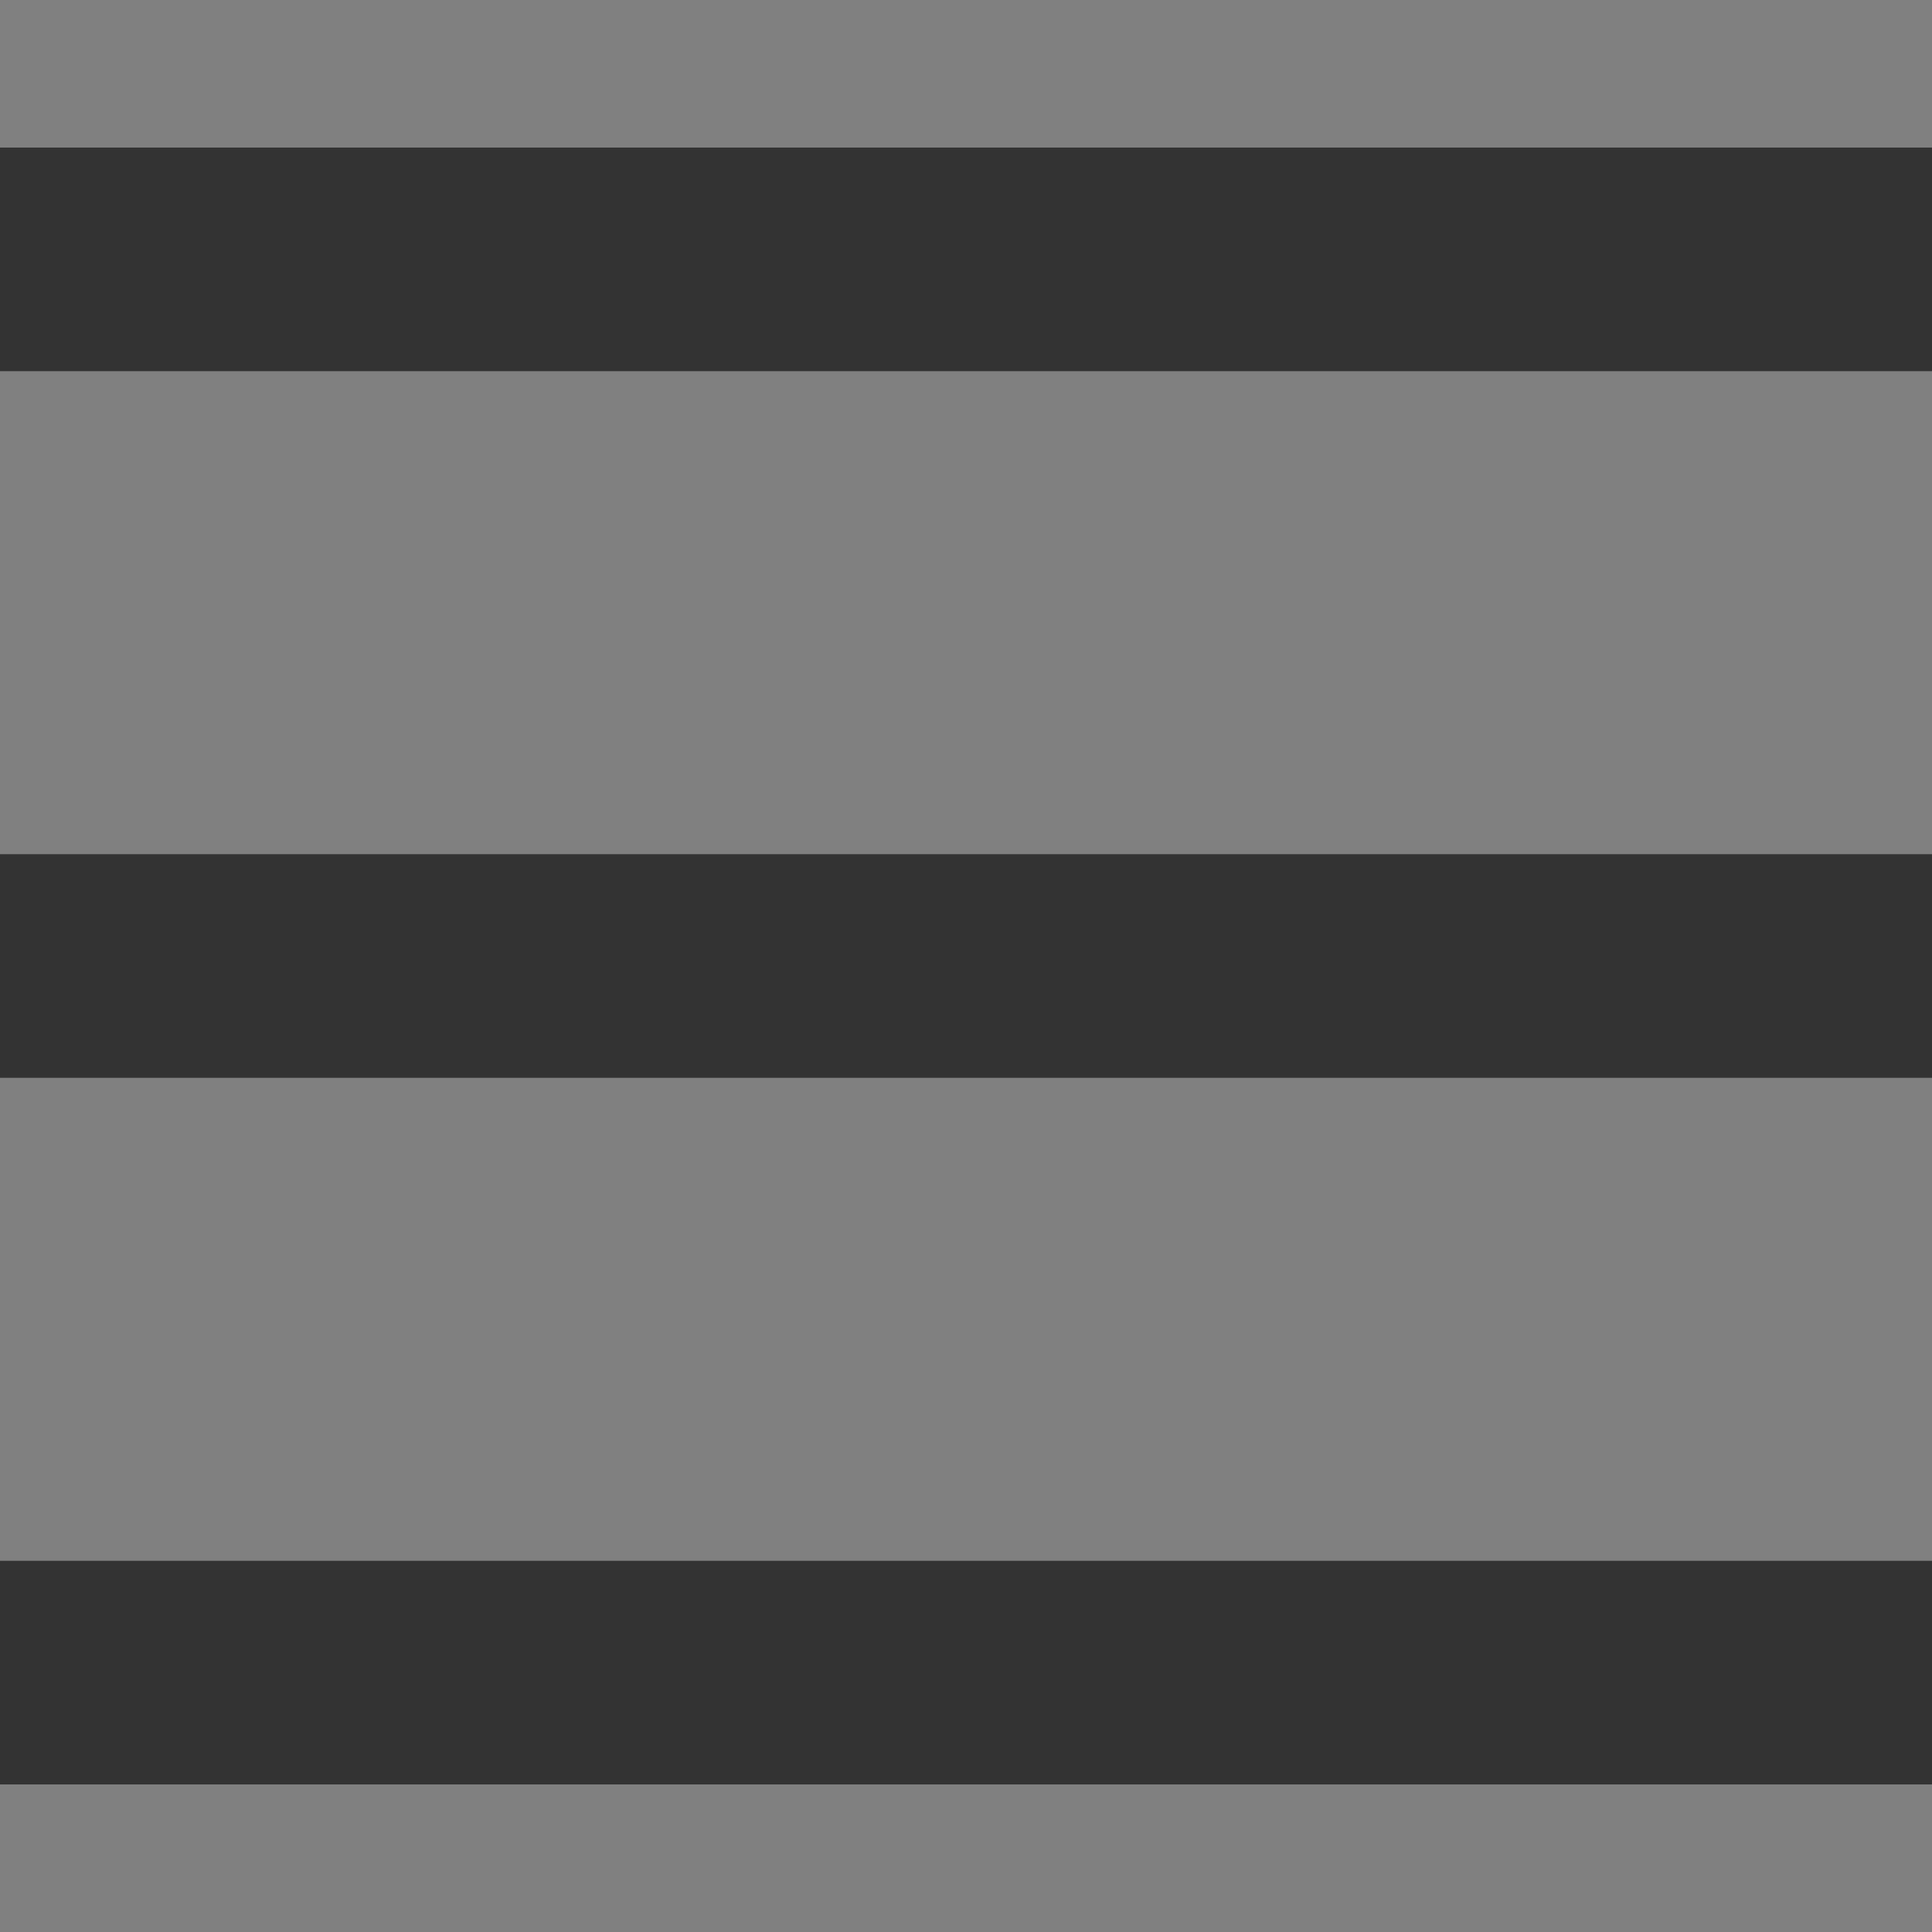 <svg xmlns="http://www.w3.org/2000/svg" width="43.2" height="43.2" viewBox="0 0 43.2 43.2"><rect x="0" y="0" width="43.2" height="43.2" fill="#808080" stroke="none"/><path fill="#fff" stroke="#333" stroke-width="5" stroke-miterlimit="10" d="M0 5.8h43.2M0 37.4h43.2M0 21.6h43.2"/></svg>